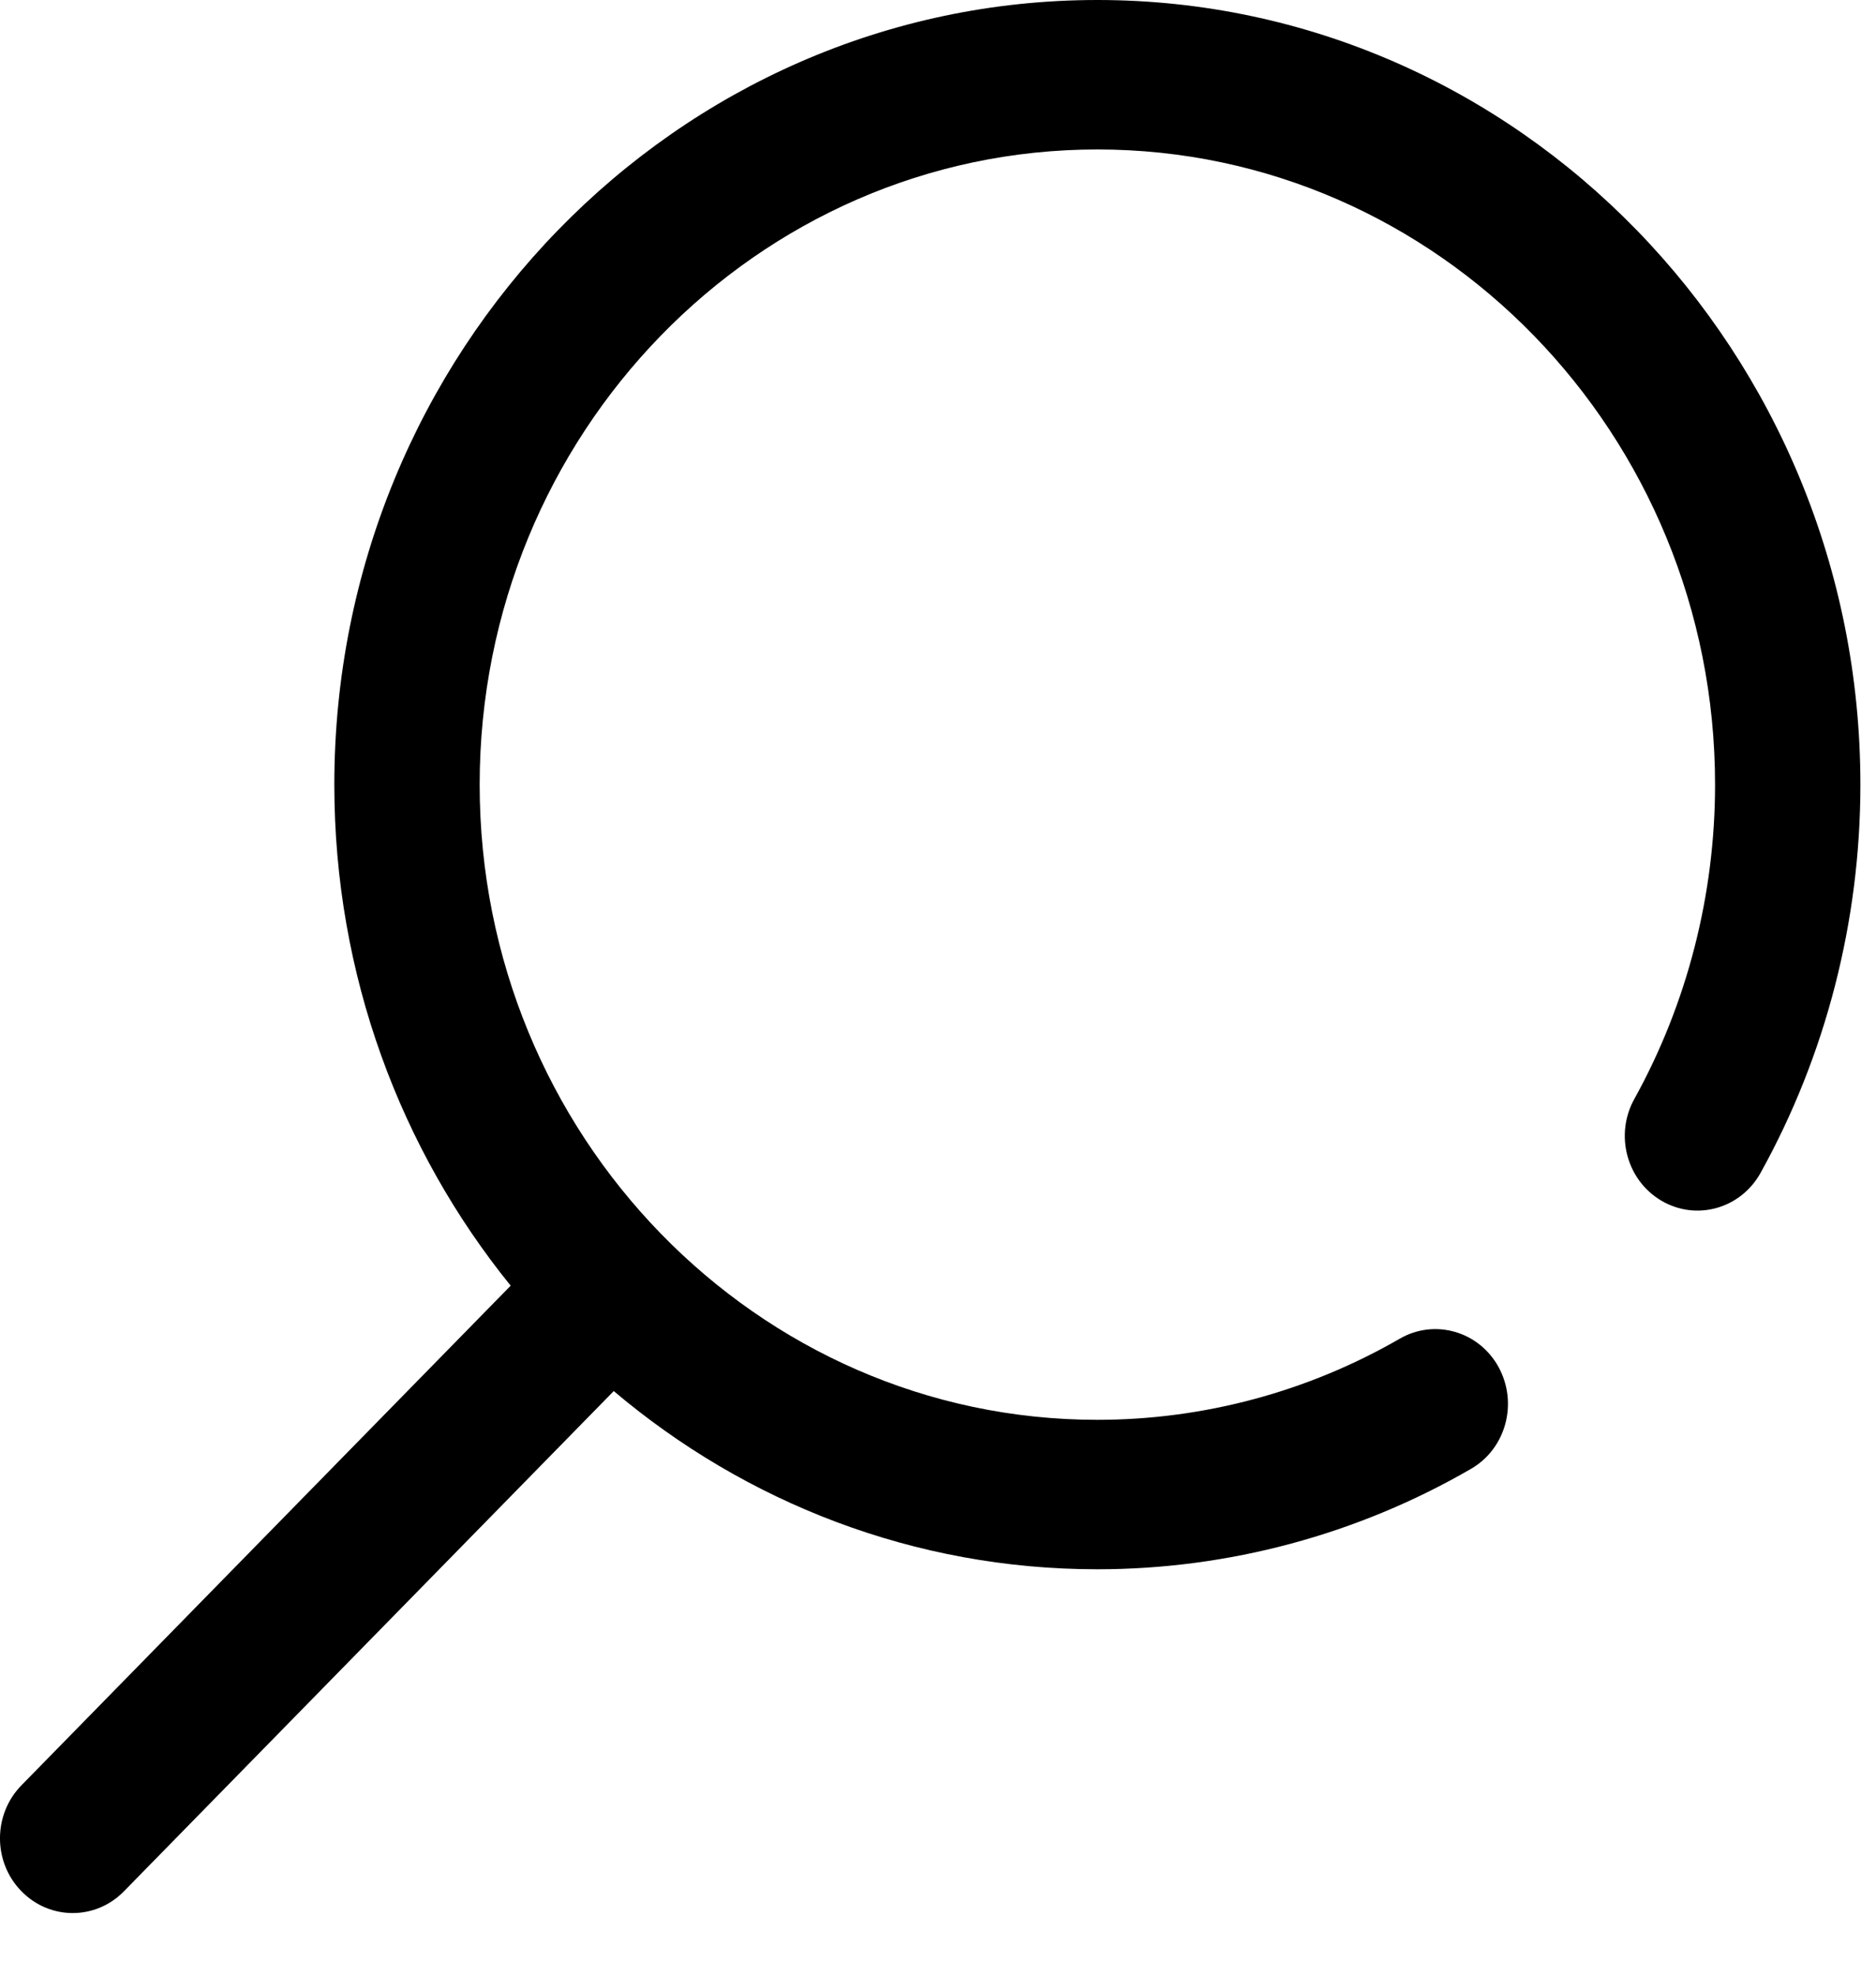 <svg width="19" height="20" viewBox="0 0 19 20" fill="none" xmlns="http://www.w3.org/2000/svg">
<path d="M18.842 7.943C18.842 9.322 18.493 10.681 17.831 11.873C17.63 12.236 17.18 12.363 16.827 12.155C16.474 11.948 16.351 11.486 16.553 11.124C17.087 10.16 17.37 9.06 17.37 7.943C17.37 4.397 14.564 1.513 11.114 1.513C7.664 1.513 4.858 4.397 4.858 7.943C4.858 11.489 7.664 14.373 11.114 14.373C12.188 14.373 13.246 14.089 14.176 13.552C14.53 13.347 14.979 13.476 15.178 13.84C15.377 14.205 15.252 14.666 14.897 14.87C13.748 15.535 12.44 15.886 11.114 15.886C9.256 15.886 7.55 15.209 6.216 14.082L1.255 19.146C1.111 19.293 0.924 19.366 0.736 19.366C0.547 19.366 0.358 19.291 0.214 19.142C-0.073 18.846 -0.071 18.367 0.217 18.073L5.172 13.015C4.057 11.639 3.386 9.87 3.386 7.943C3.386 3.563 6.853 0 11.114 0C15.375 0 18.842 3.563 18.842 7.943Z" fill="black"/>
</svg>
